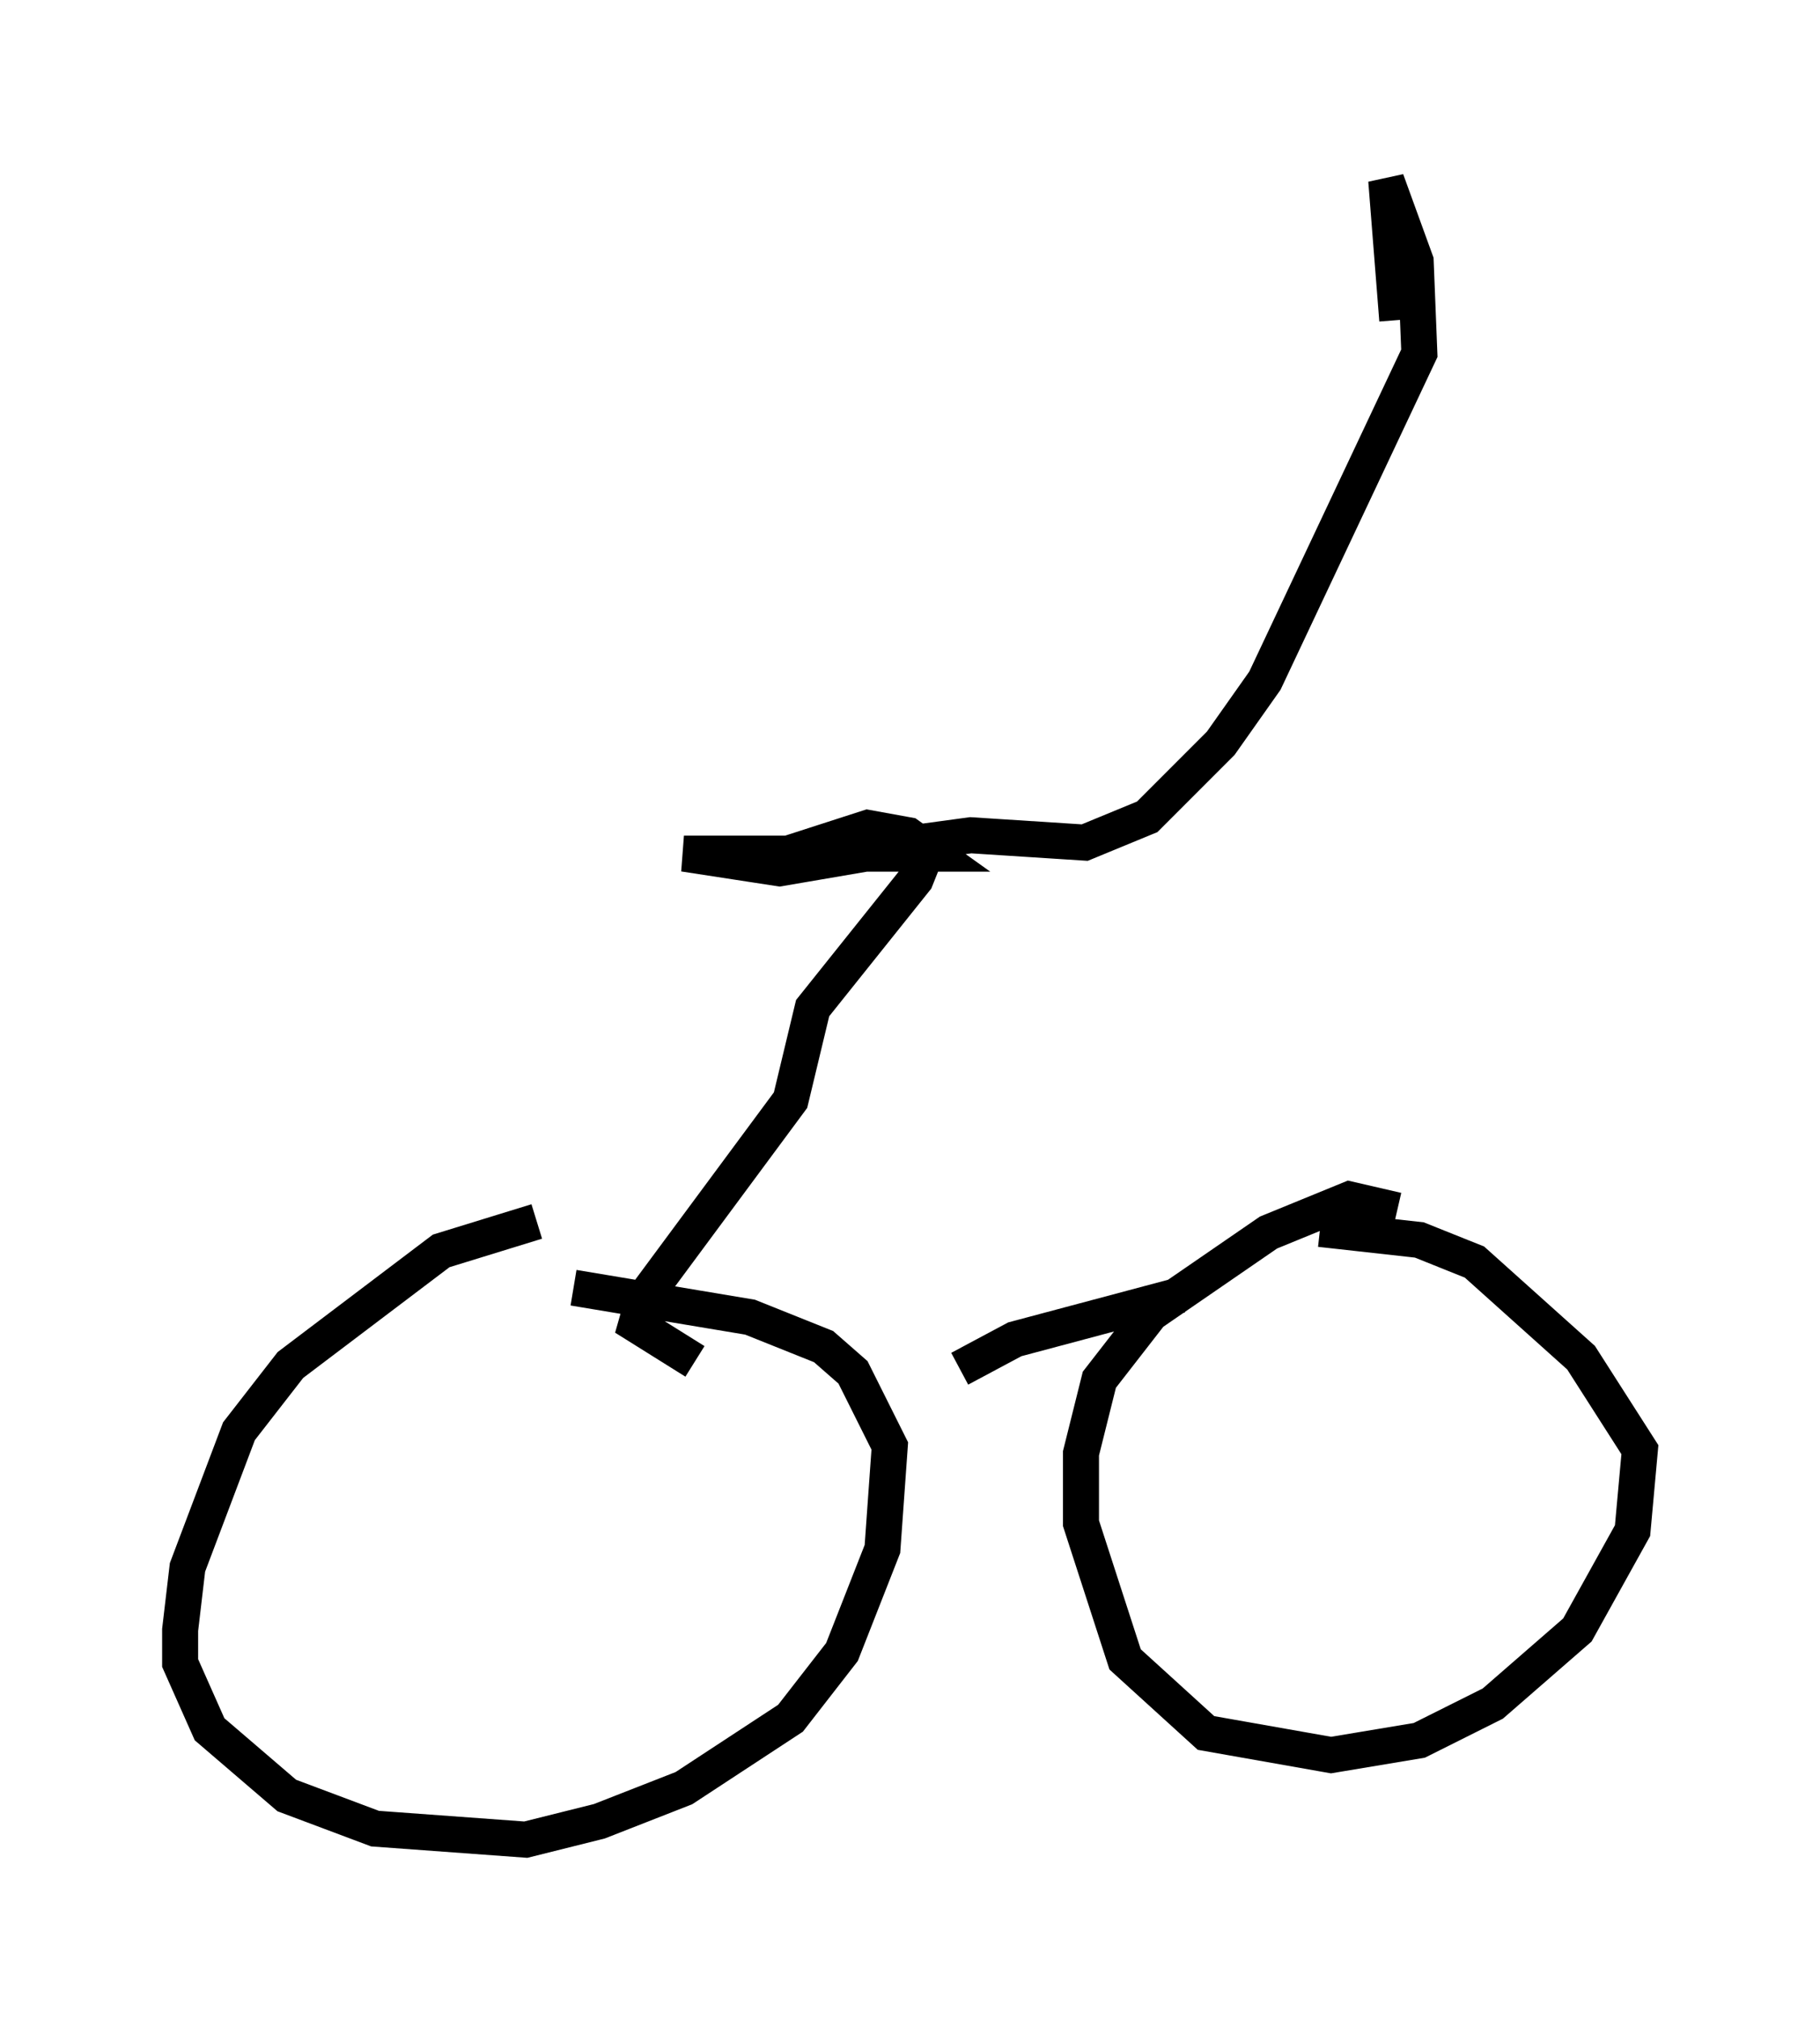 <?xml version="1.0" encoding="utf-8" ?>
<svg baseProfile="full" height="56.04" version="1.1" width="50.528" xmlns="http://www.w3.org/2000/svg" xmlns:ev="http://www.w3.org/2001/xml-events" xmlns:xlink="http://www.w3.org/1999/xlink"><defs /><rect fill="white" height="56.04" width="50.528" x="0" y="0" /><path d="M16.331, 34.4 m-1.429, -0.51 l-2.654, 0.817 -4.185, 3.165 l-1.429, 1.838 -1.429, 3.777 l-0.204, 1.735 0.0, 0.919 l0.817, 1.838 2.144, 1.838 l2.45, 0.919 4.185, 0.306 l2.042, -0.51 2.348, -0.919 l2.96, -1.94 1.429, -1.838 l1.123, -2.858 0.204, -2.858 l-1.021, -2.042 -0.817, -0.715 l-2.042, -0.817 -4.9, -0.817 m22.867, -2.144 l-1.327, -0.306 -2.246, 0.919 l-3.267, 2.246 -1.429, 1.838 l-0.51, 2.042 0.0, 1.94 l1.225, 3.777 2.246, 2.042 l3.471, 0.613 2.45, -0.408 l2.042, -1.021 2.348, -2.042 l1.531, -2.756 0.204, -2.246 l-1.633, -2.552 -2.96, -2.654 l-1.531, -0.613 -2.756, -0.306 m-10.004, 3.879 l1.531, -0.817 4.594, -1.225 m-13.475, 1.838 l-1.633, -1.021 0.204, -0.715 l4.083, -5.513 0.613, -2.552 l2.858, -3.573 0.408, -1.021 l-4.185, 0.715 -2.654, -0.408 l6.942, 0.0 -0.715, -0.51 l-1.123, -0.204 -3.165, 1.021 l6.023, -0.817 3.165, 0.204 l1.735, -0.715 2.042, -2.042 l1.225, -1.735 4.288, -9.086 l-0.102, -2.552 -0.817, -2.246 l0.306, 3.879 " fill="none" stroke="black" stroke-width="1" /></svg>